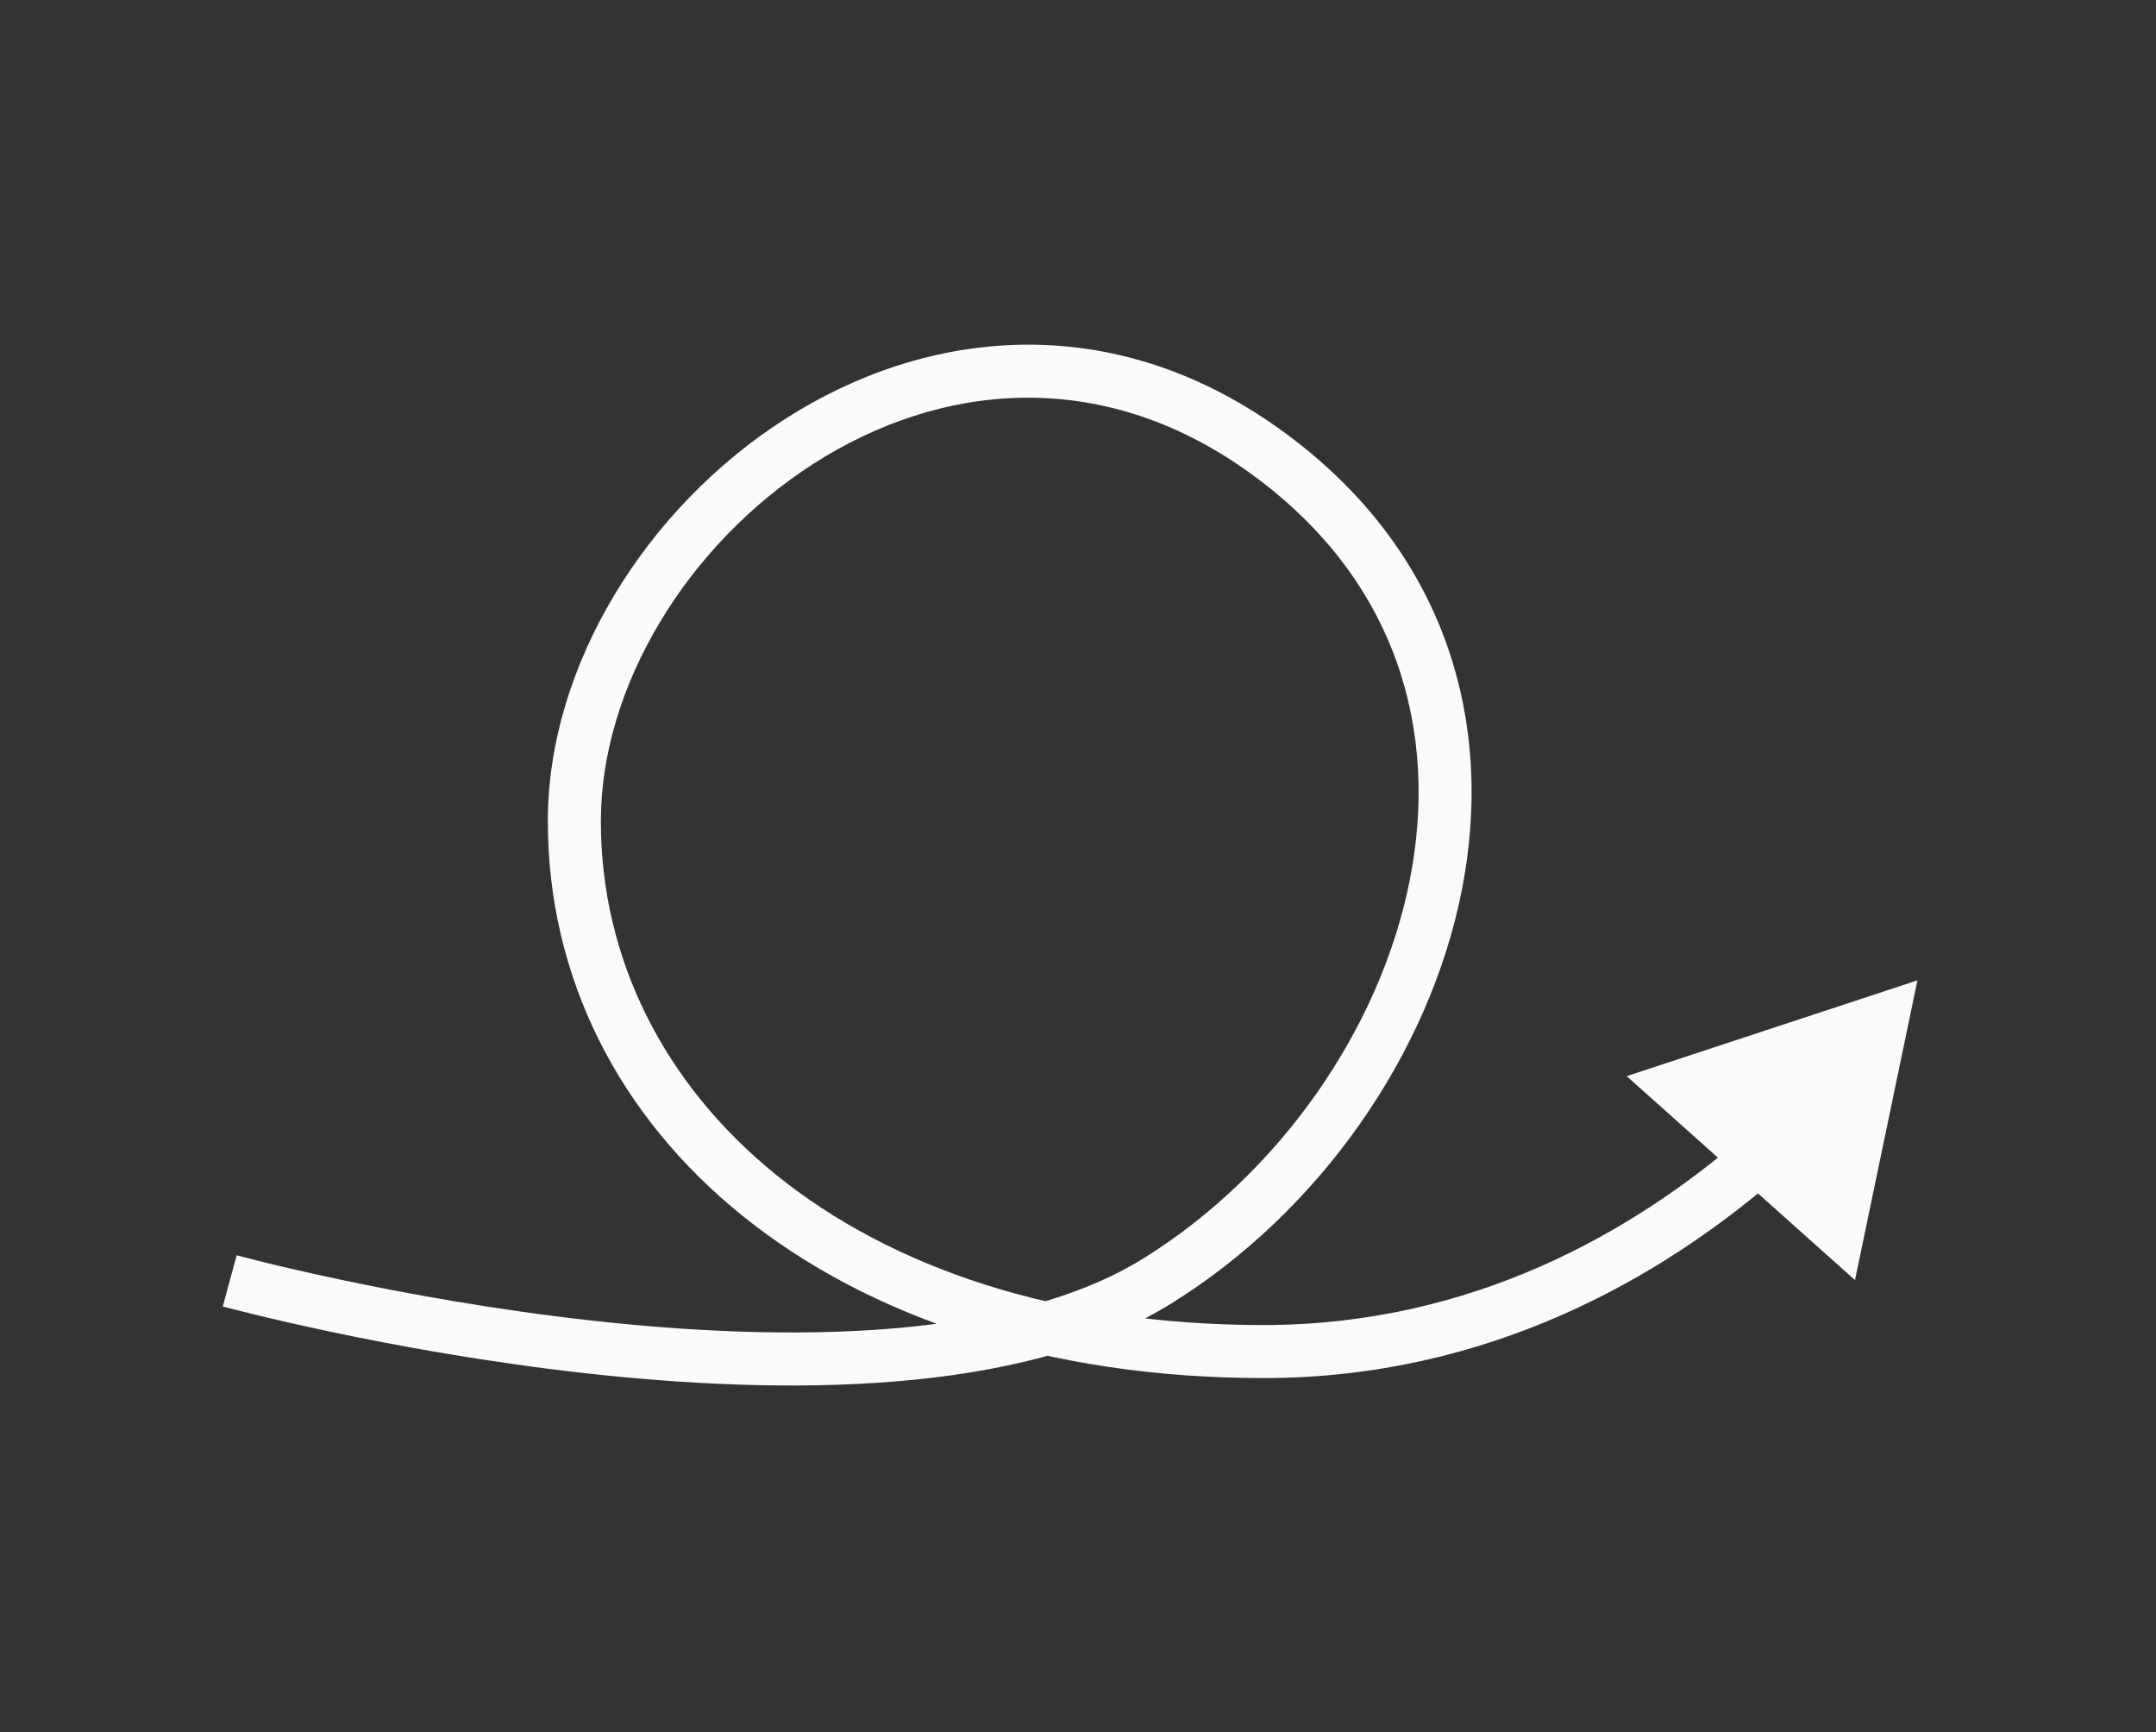 <svg width="122" height="98" viewBox="0 0 122 98" fill="none" xmlns="http://www.w3.org/2000/svg">
<rect x="0" y="0" width="122" height="98" fill="#333333" stroke="none"/>
<g id="agile">
<path id="Vector 7" d="M108.5 55.466L92.049 60.885L104.967 72.423L108.5 55.466ZM13 72.466C12.606 73.914 12.606 73.914 12.607 73.914C12.607 73.914 12.608 73.914 12.608 73.914C12.61 73.915 12.612 73.915 12.614 73.916C12.62 73.917 12.627 73.919 12.636 73.922C12.655 73.927 12.683 73.934 12.719 73.944C12.792 73.963 12.898 73.992 13.037 74.028C13.314 74.1 13.721 74.203 14.242 74.331C15.285 74.587 16.789 74.94 18.643 75.332C22.347 76.116 27.459 77.058 33.083 77.687C38.701 78.315 44.868 78.634 50.67 78.157C56.45 77.682 62.002 76.407 66.292 73.74L65.5 72.466L64.708 71.192C60.998 73.499 55.988 74.71 50.424 75.167C44.882 75.623 38.924 75.321 33.417 74.705C27.916 74.091 22.903 73.168 19.264 72.397C17.445 72.013 15.973 71.667 14.957 71.418C14.449 71.293 14.056 71.193 13.791 71.124C13.658 71.089 13.558 71.063 13.491 71.045C13.458 71.036 13.433 71.029 13.417 71.025C13.409 71.023 13.403 71.021 13.399 71.02C13.397 71.02 13.396 71.019 13.395 71.019C13.395 71.019 13.395 71.019 13.394 71.019C13.394 71.019 13.394 71.019 13 72.466ZM65.5 72.466L66.292 73.74C74.63 68.557 80.888 59.673 82.722 50.347C84.571 40.944 81.909 31.058 72.372 24.246L71.5 25.466L70.628 26.687C79.091 32.732 81.429 41.372 79.778 49.769C78.112 58.242 72.37 66.43 64.708 71.192L65.5 72.466ZM71.5 25.466L72.372 24.246C62.792 17.403 52.368 18.626 44.442 23.694C36.59 28.713 31 37.617 31 46.466H32.5H34C34 38.816 38.91 30.791 46.058 26.221C53.132 21.699 62.208 20.673 70.628 26.687L71.5 25.466ZM32.5 46.466H31C31 64.081 46.991 77.966 71.5 77.966V76.466V74.966C48.009 74.966 34 61.851 34 46.466H32.5ZM71.5 76.466V77.966C84.304 77.966 94.065 72.207 100.487 66.67L99.508 65.534L98.528 64.398C92.446 69.642 83.354 74.966 71.5 74.966V76.466Z" fill="#F9FAFB"/>
</g>
</svg>
